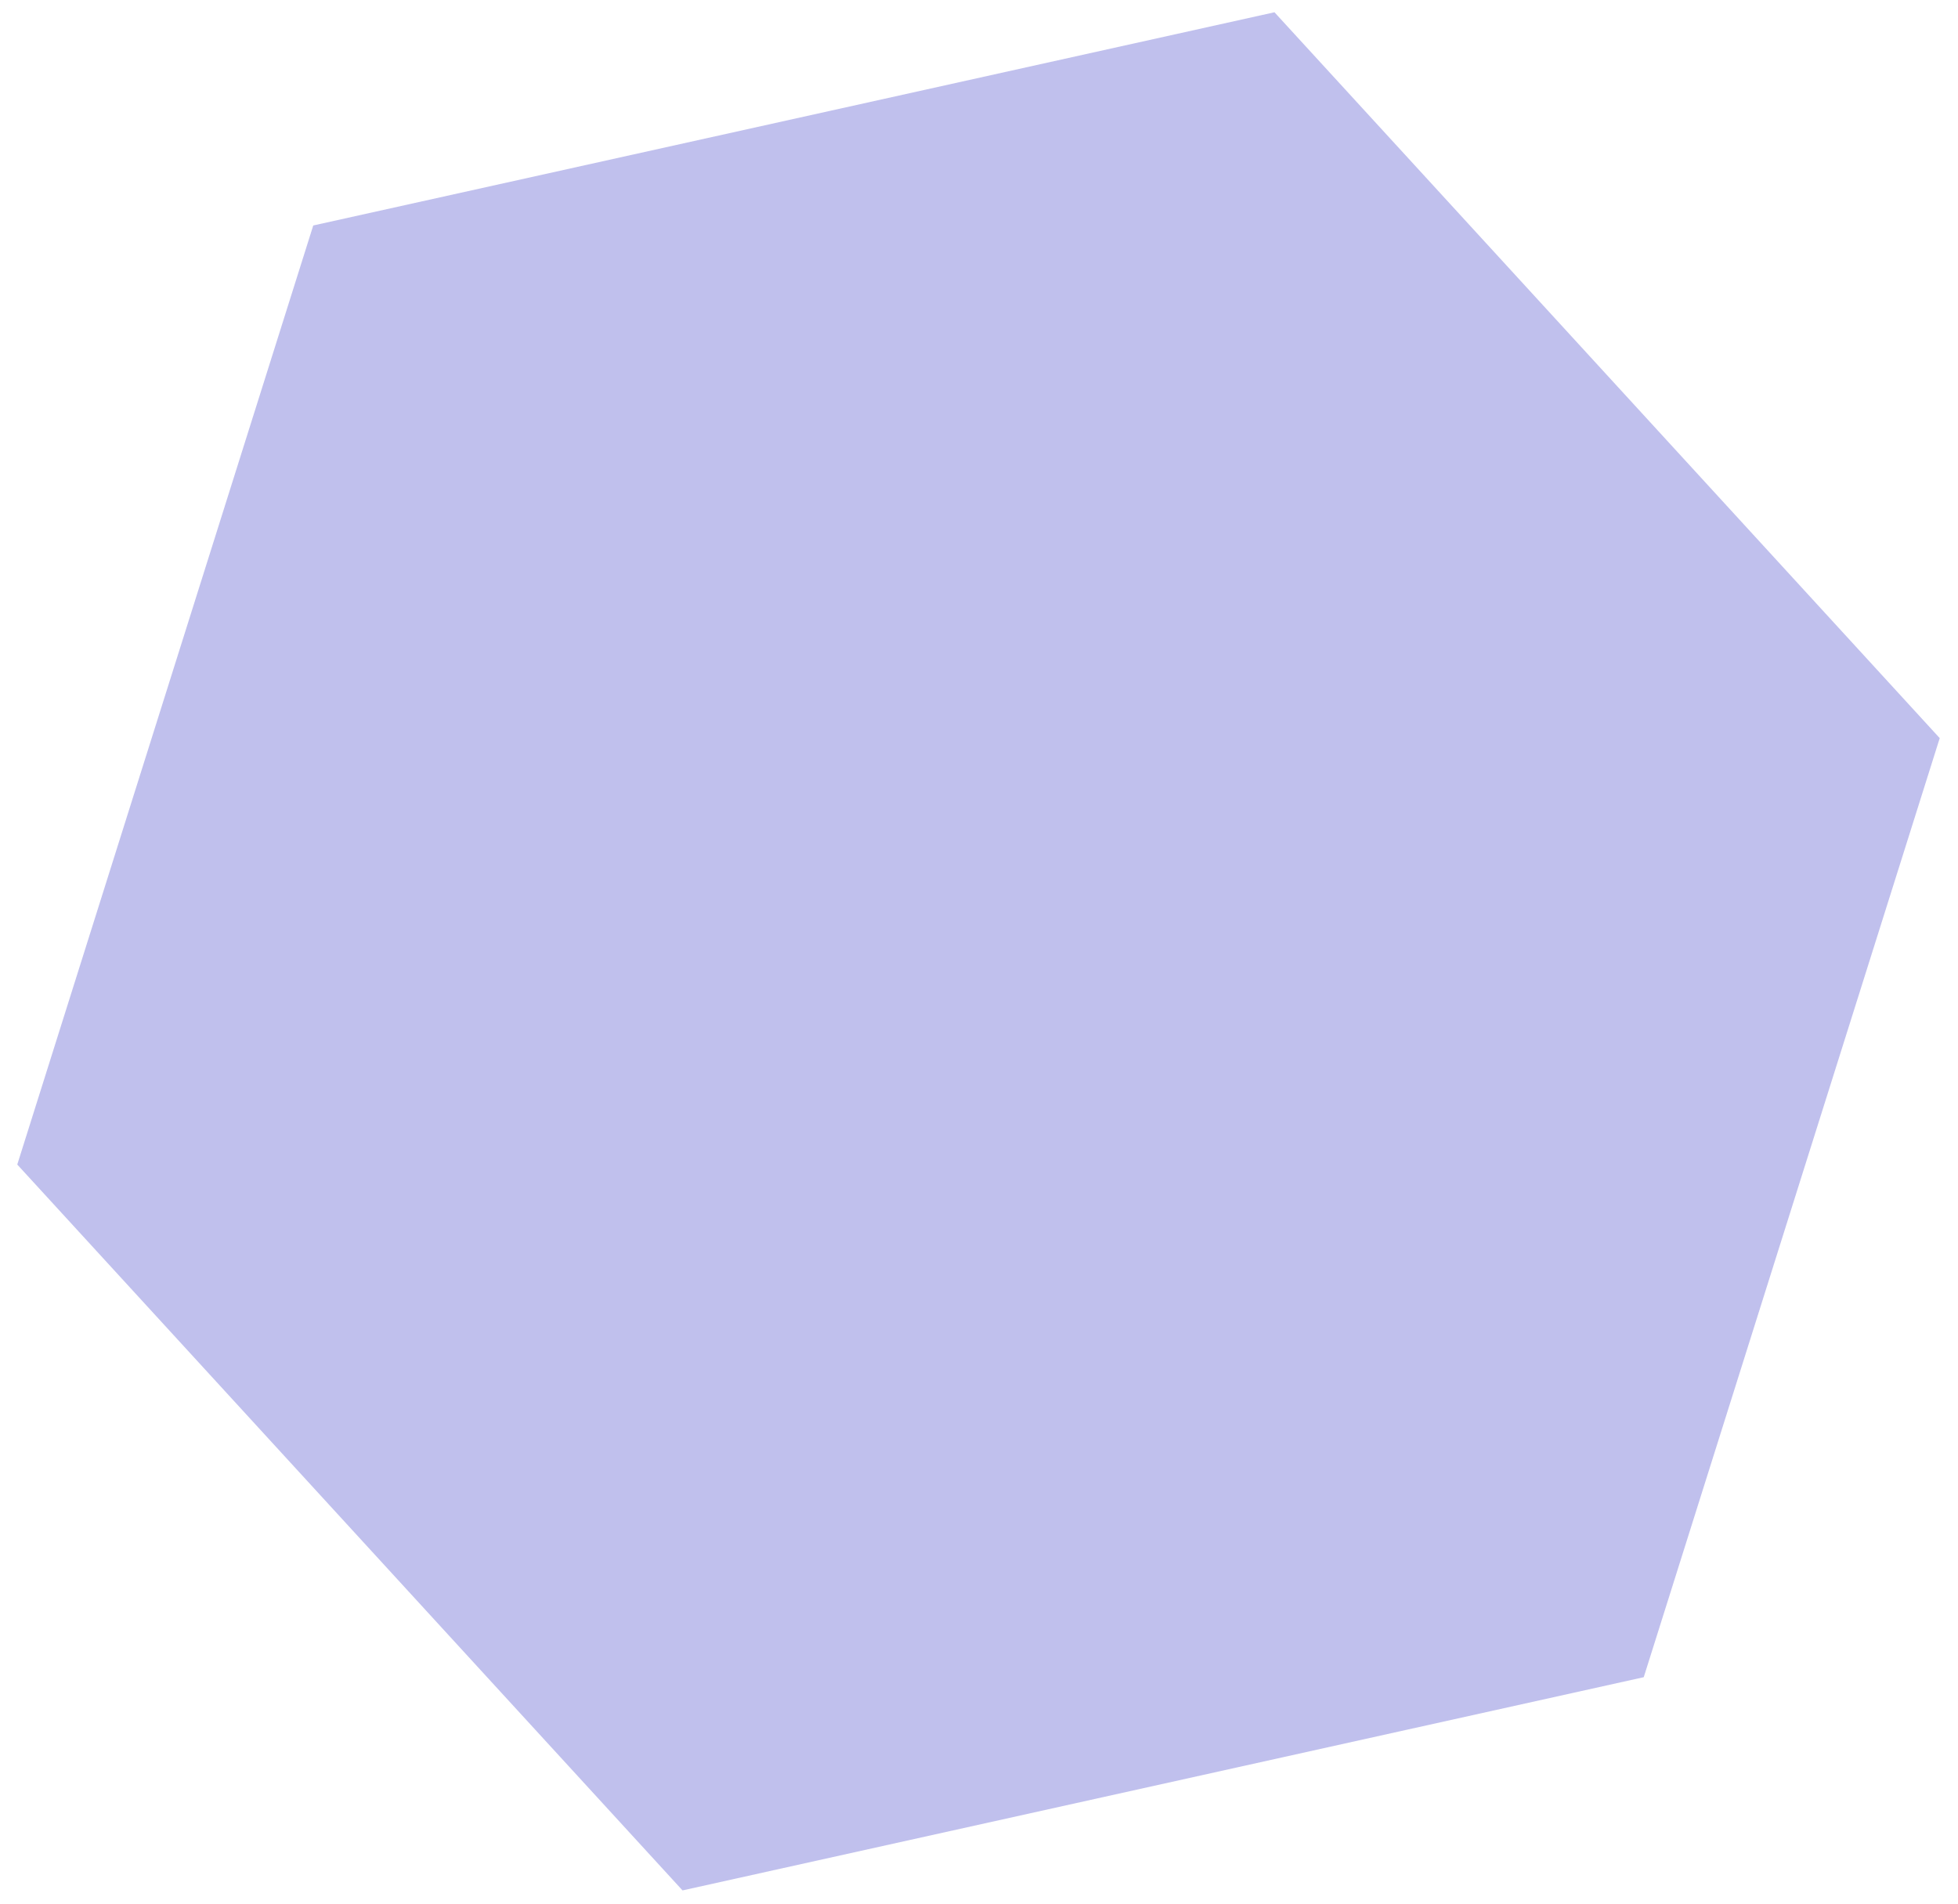 <svg width="72" height="70" viewBox="0 0 72 70" fill="none" xmlns="http://www.w3.org/2000/svg">
<path d="M11.519 8.291L46.865 0.451L71.328 27.142L60.444 61.673L25.098 69.513L0.635 42.822L11.519 8.291Z" fill="#C0C0ED"/>
</svg>
